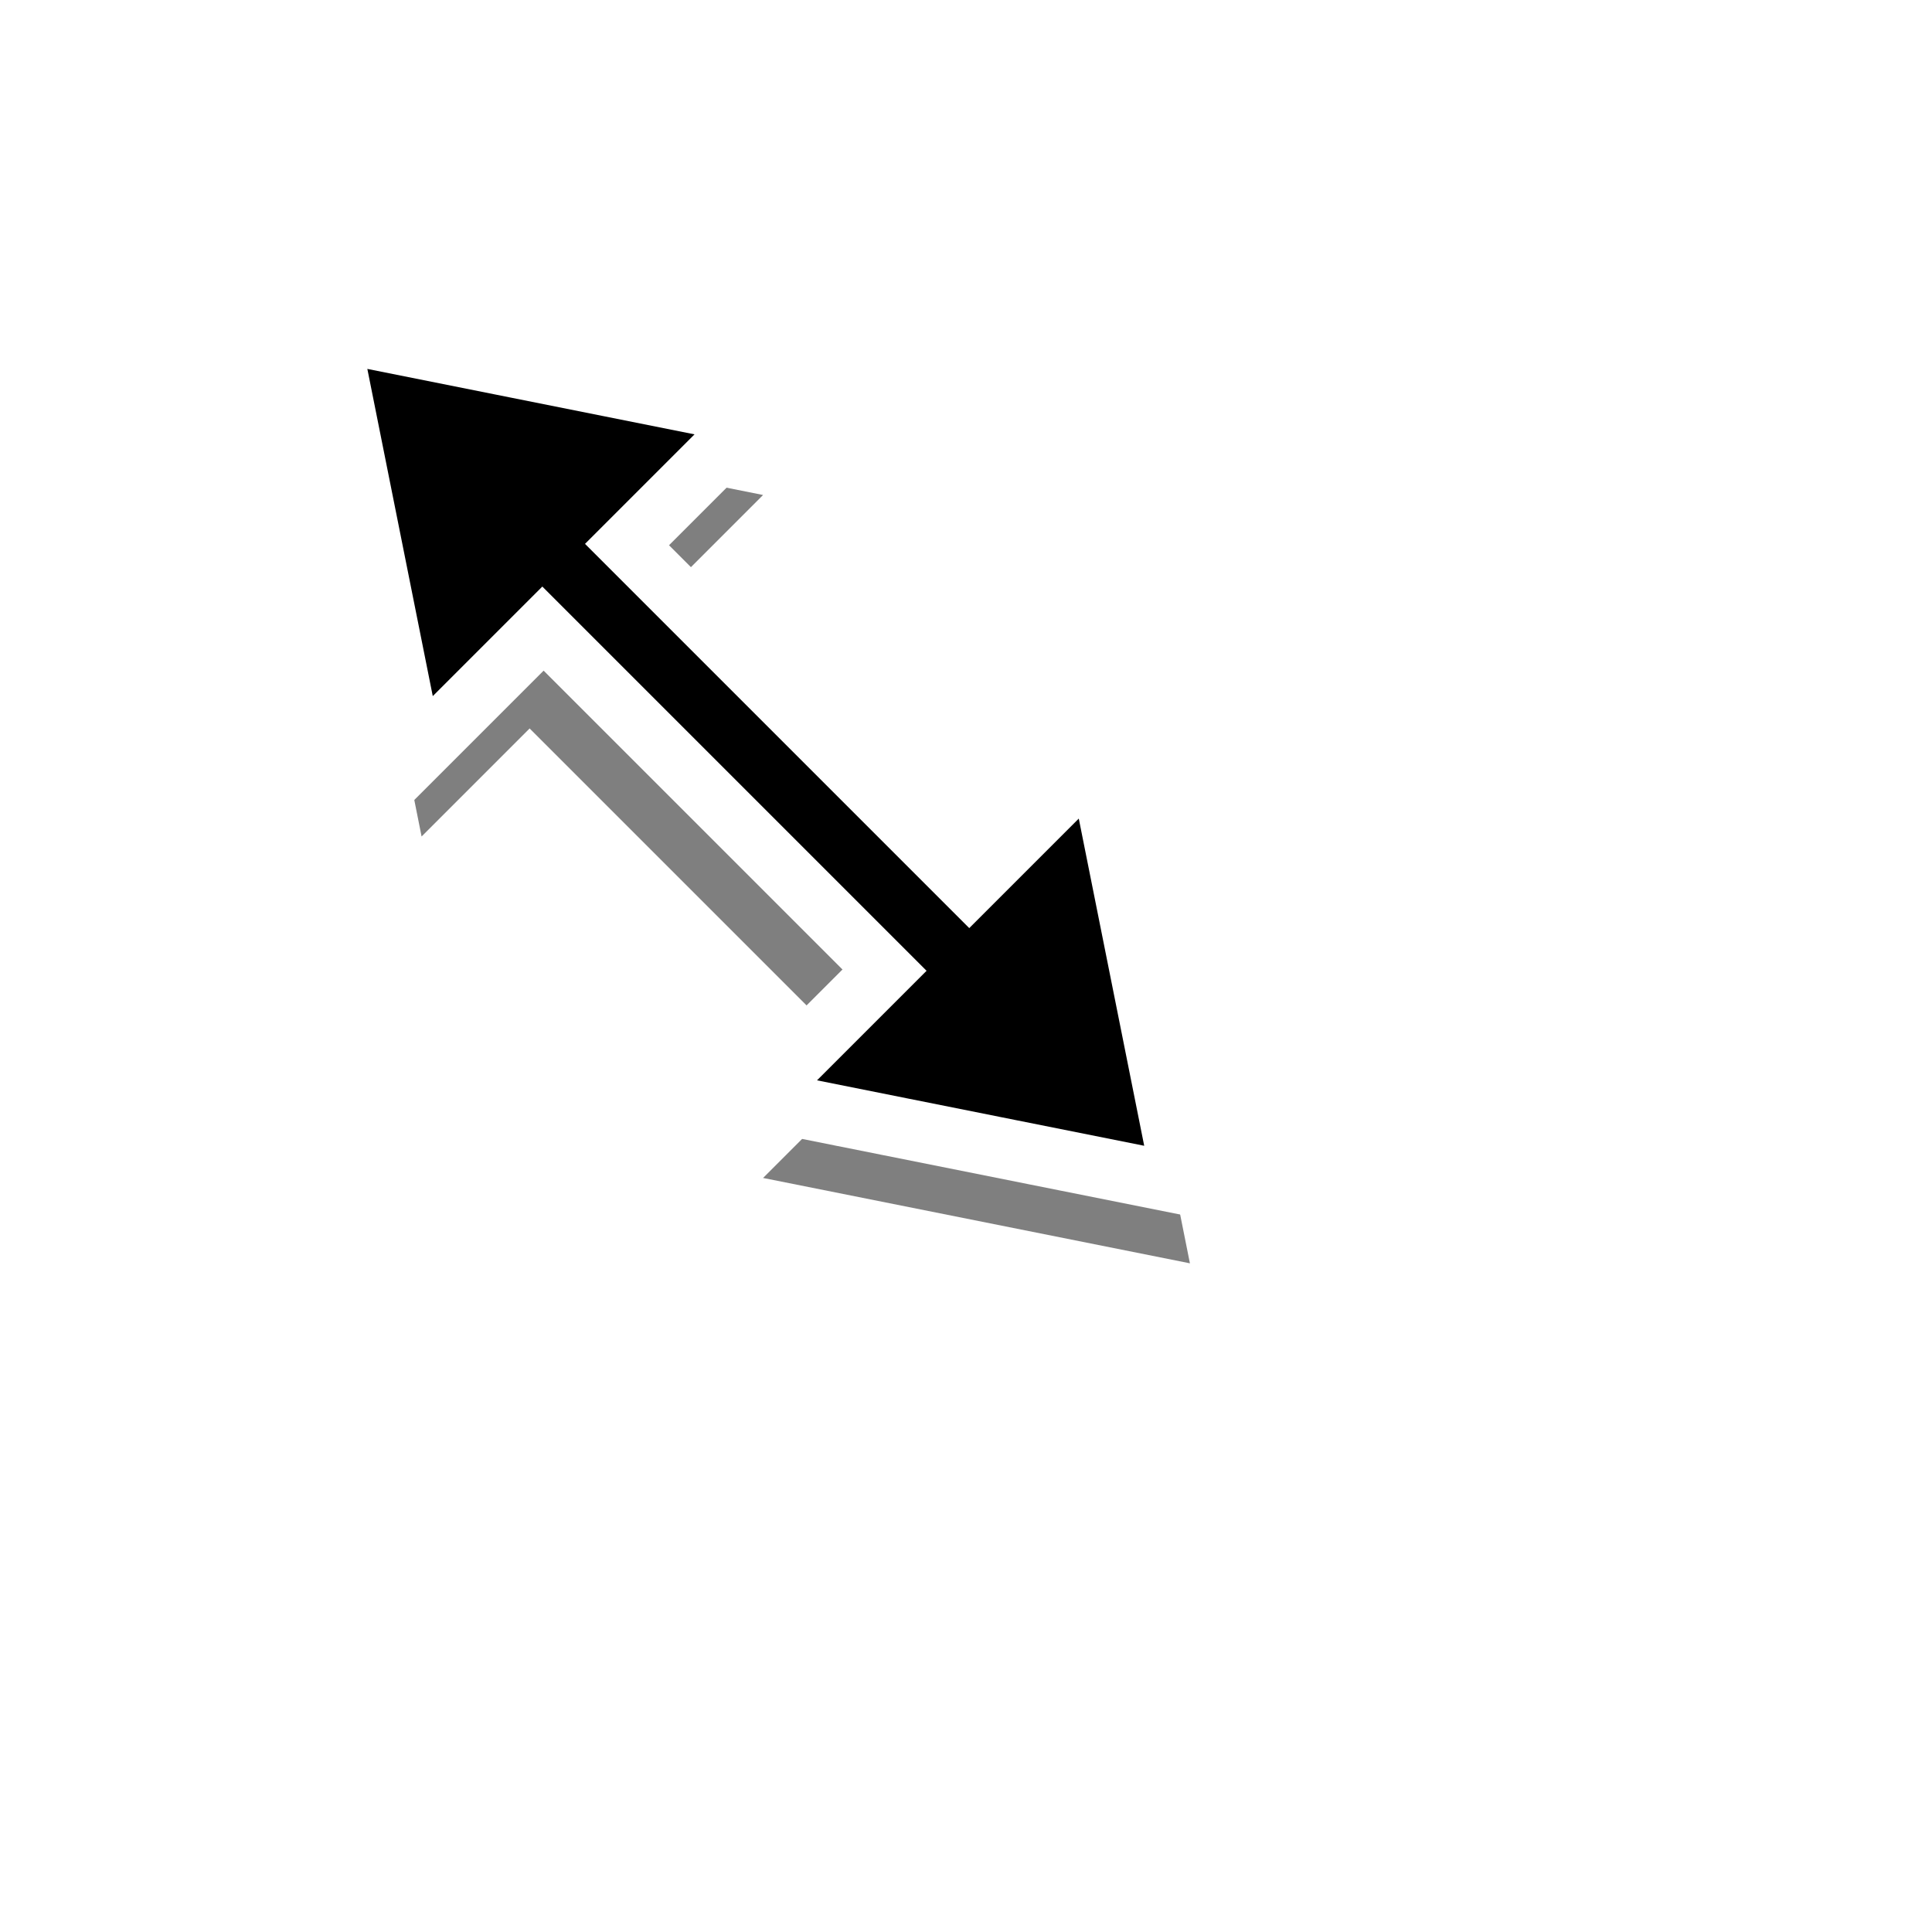 <?xml version="1.0" encoding="UTF-8" standalone="no"?>
<!-- Created with Inkscape (http://www.inkscape.org/) -->

<svg
   xmlns:dc="http://purl.org/dc/elements/1.1/"
   xmlns:cc="http://creativecommons.org/ns#"
   xmlns:rdf="http://www.w3.org/1999/02/22-rdf-syntax-ns#"
   xmlns:svg="http://www.w3.org/2000/svg"
   xmlns="http://www.w3.org/2000/svg"
   xmlns:sodipodi="http://sodipodi.sourceforge.net/DTD/sodipodi-0.dtd"
   xmlns:inkscape="http://www.inkscape.org/namespaces/inkscape"
   width="32px"
   height="32px"
   id="svg2985"
   version="1.1"
   inkscape:version="0.48.2 r9819"
   sodipodi:docname="resize_h.svg">
  <defs
     id="defs2987">
    <filter
       inkscape:collect="always"
       id="filter9795"
       x="-0.189"
       width="1.378"
       y="-0.076"
       height="1.151">
      <feGaussianBlur
         inkscape:collect="always"
         stdDeviation="0.63"
         id="feGaussianBlur9797" />
    </filter>
  </defs>
  <sodipodi:namedview
     id="base"
     pagecolor="#ffffff"
     bordercolor="#666666"
     borderopacity="1.0"
     inkscape:pageopacity="0.0"
     inkscape:pageshadow="2"
     inkscape:zoom="32"
     inkscape:cx="15.859014"
     inkscape:cy="14.779863"
     inkscape:current-layer="layer1"
     showgrid="true"
     inkscape:grid-bbox="true"
     inkscape:document-units="px"
     inkscape:window-width="1894"
     inkscape:window-height="1435"
     inkscape:window-x="307"
     inkscape:window-y="0"
     inkscape:window-maximized="0"
     inkscape:snap-global="false">
    <inkscape:grid
       type="xygrid"
       id="grid7730" />
  </sodipodi:namedview>
  <g
     id="layer1"
     inkscape:label="Layer 1"
     inkscape:groupmode="layer">
    <path
       style="color:#000000;fill:#000000;fill-opacity:0.502;stroke:none;stroke-width:1;marker:none;visibility:visible;display:inline;overflow:visible;filter:url(#filter9795);enable-background:accumulate"
       d="m 12.594,2.344 -4,6 2.531,0 0,8 -2.531,0 4,6 4,-6 -2.531,0 0,-8 2.531,0 -4,-6 z"
       id="rect9788"
       inkscape:connector-curvature="0"
       transform="matrix(-0.707,0.707,-0.707,-0.707,30.27,13.678)" />
    <rect
       style="color:#000000;fill:#ffffff;fill-opacity:1;stroke:none;stroke-width:1;marker:none;visibility:visible;display:inline;overflow:visible;enable-background:accumulate"
       id="rect9736"
       width="2.938"
       height="11"
       x="-1.45"
       y="-23.159"
       transform="matrix(-0.707,0.707,-0.707,-0.707,0,0)" />
    <path
       style="fill:#000000;fill-opacity:1;stroke:#ffffff;stroke-width:1px;stroke-linecap:butt;stroke-linejoin:miter;stroke-opacity:1"
       d="m 18.175,12.544 1.414,7.071 -7.071,-1.414 z"
       id="path9730"
       inkscape:connector-curvature="0"
       sodipodi:nodetypes="cccc" />
    <path
       sodipodi:nodetypes="cccc"
       inkscape:connector-curvature="0"
       id="path9786"
       d="M 12.518,6.887 5.447,5.473 6.861,12.544 z"
       style="fill:#000000;fill-opacity:1;stroke:#ffffff;stroke-width:1px;stroke-linecap:butt;stroke-linejoin:miter;stroke-opacity:1" />
    <rect
       y="-23.159"
       x="-0.482"
       height="11"
       width="1"
       id="rect9732"
       style="color:#000000;fill:#000000;fill-opacity:1;stroke:none;stroke-width:1;marker:none;visibility:visible;display:inline;overflow:visible;enable-background:accumulate"
       transform="matrix(-0.707,0.707,-0.707,-0.707,0,0)" />
  </g>
</svg>
